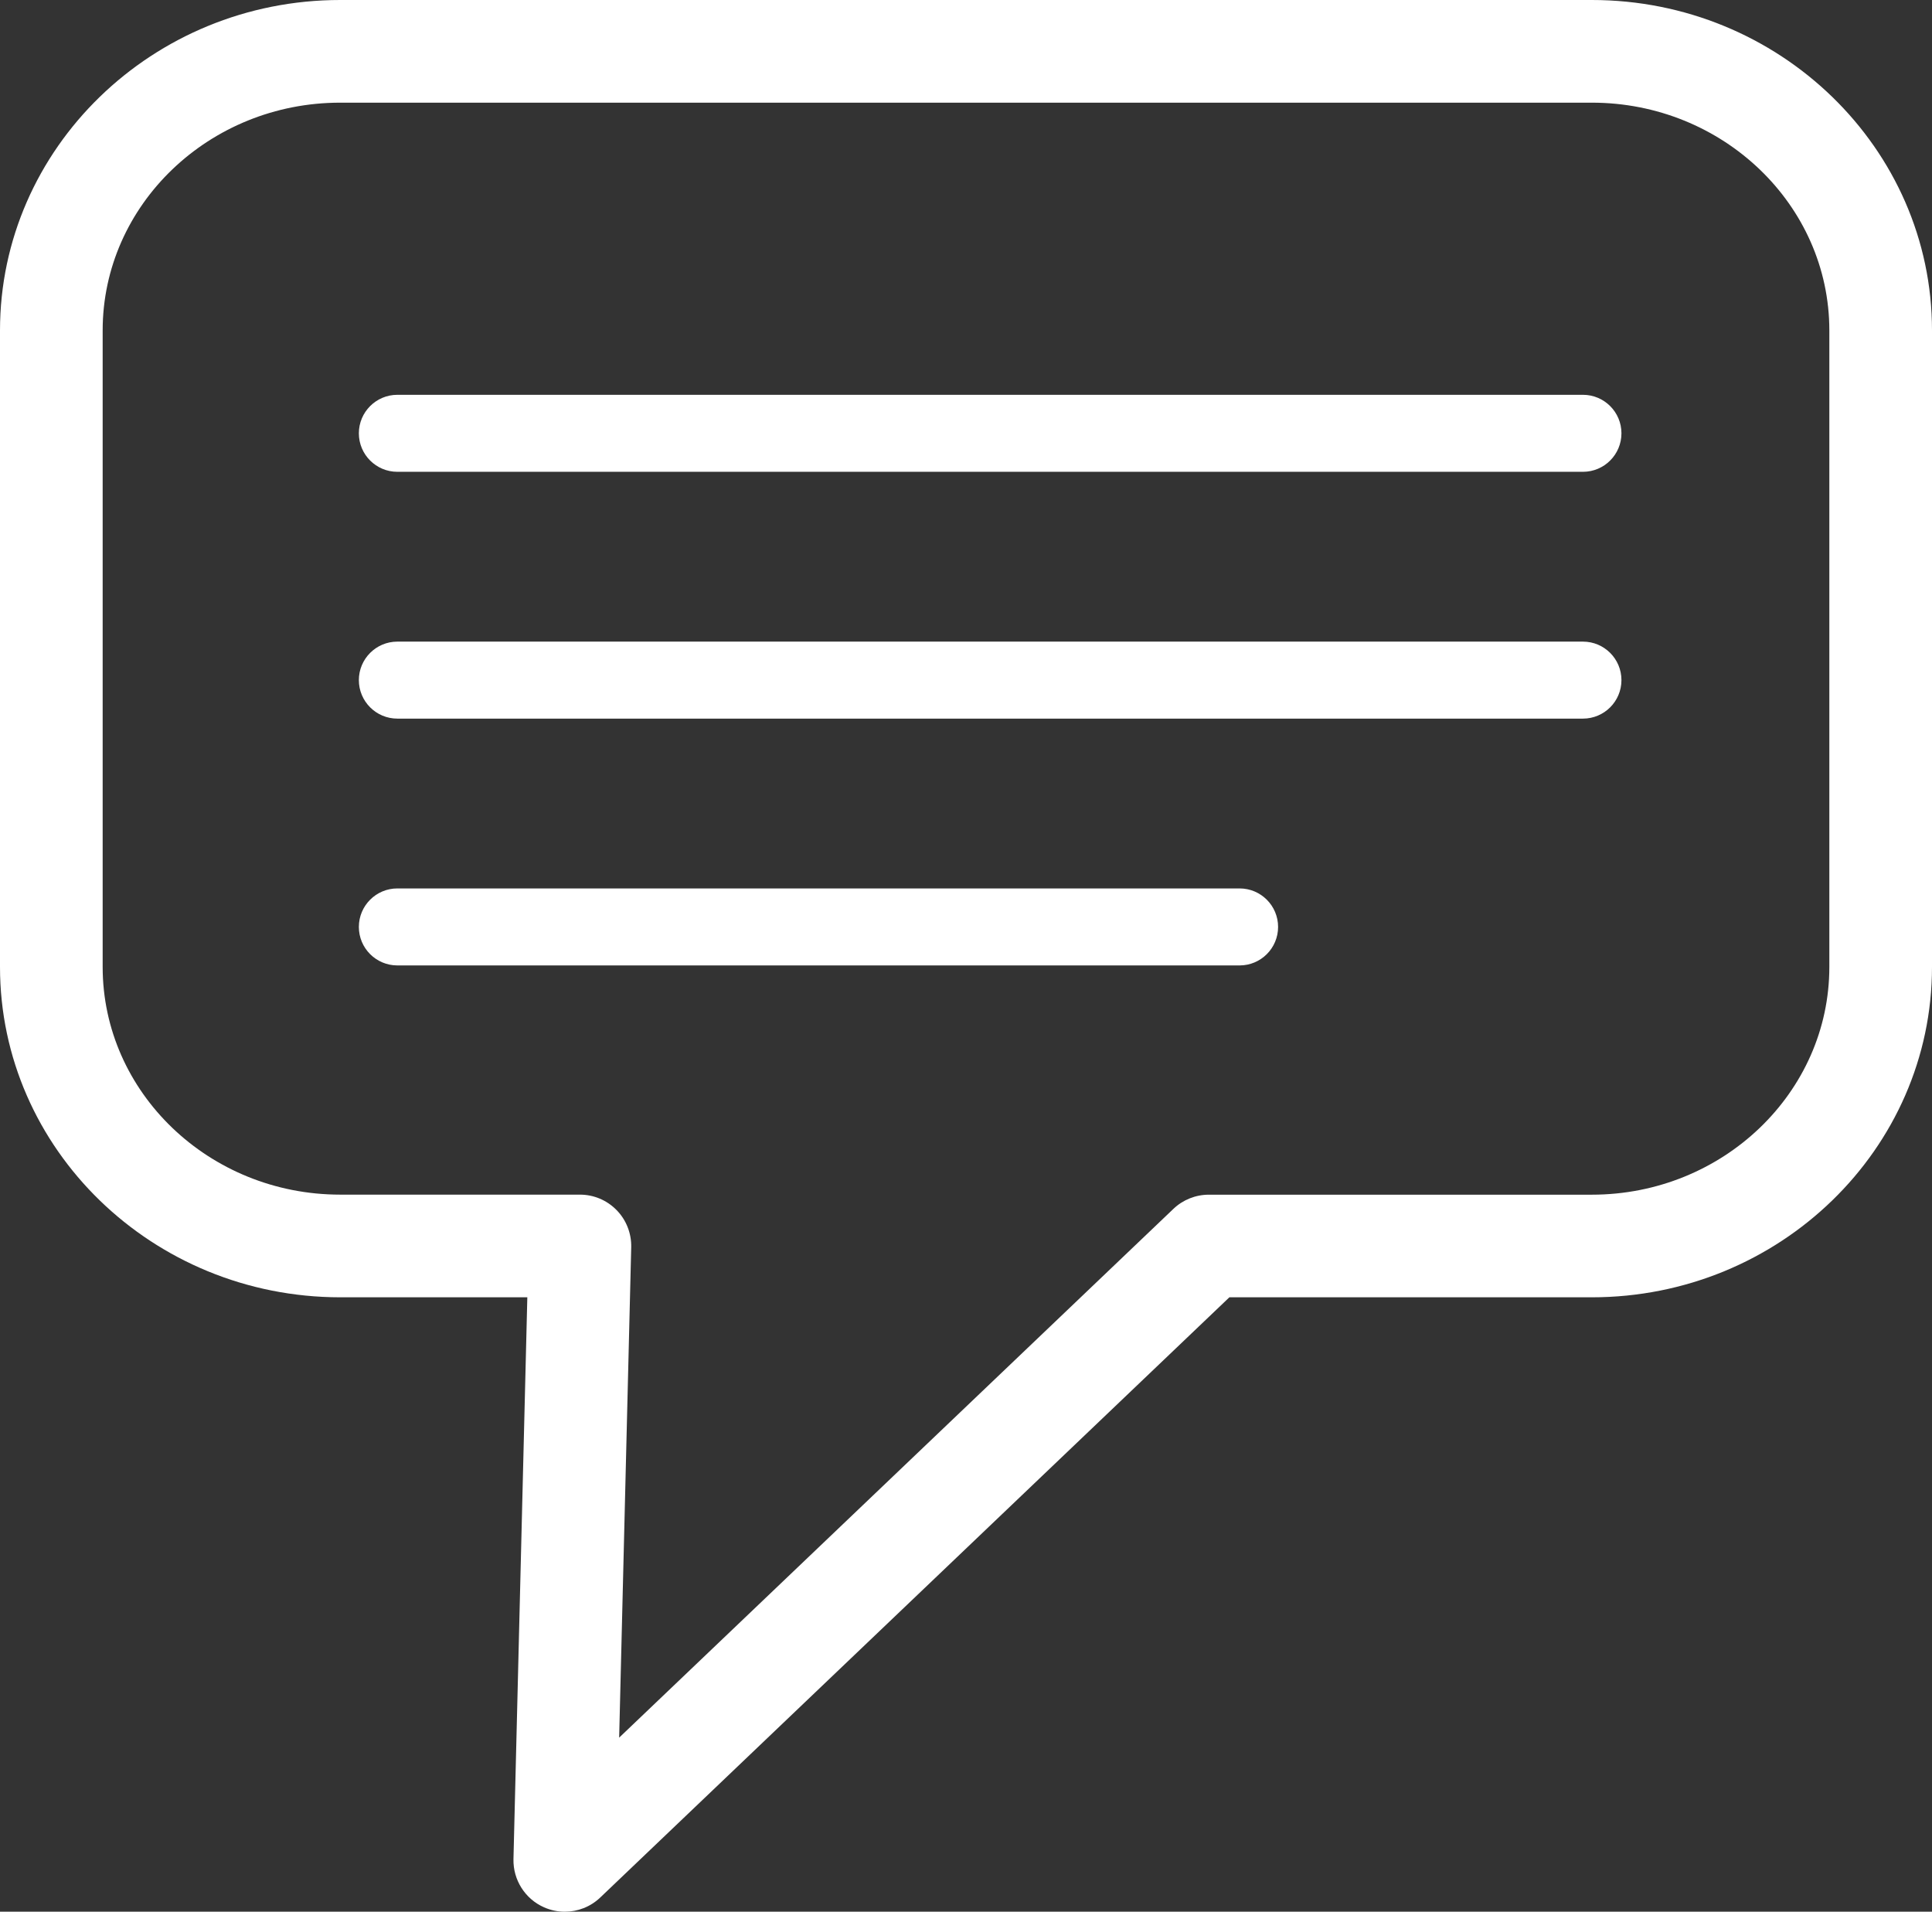 <?xml version="1.0" encoding="utf-8"?>
<!-- Generator: Adobe Illustrator 16.0.0, SVG Export Plug-In . SVG Version: 6.00 Build 0)  -->
<!DOCTYPE svg PUBLIC "-//W3C//DTD SVG 1.1//EN" "http://www.w3.org/Graphics/SVG/1.1/DTD/svg11.dtd">
<svg version="1.1" id="Layer_1" xmlns="http://www.w3.org/2000/svg" xmlns:xlink="http://www.w3.org/1999/xlink" x="0px" y="0px"
	 width="37.638px" height="37.241px" viewBox="0 0 37.638 37.241" enable-background="new 0 0 37.638 37.241" xml:space="preserve">
<rect x="0" y="0" width="37.638" height="37.241" fill="#333333" stroke="none"/>
<g>
	<path fill="#FFFFFF" d="M11.003,37.241c-0.137,0-0.274-0.028-0.405-0.086c-0.369-0.163-0.604-0.534-0.595-0.938l0.27-10.945H6.627
		C2.973,25.271,0,22.385,0,18.836V6.437C0,2.888,2.973,0,6.627,0h24.384c3.654,0,6.627,2.888,6.627,6.437v12.399
		c0,3.549-2.973,6.436-6.627,6.436H23.95L11.693,36.965C11.503,37.146,11.255,37.241,11.003,37.241z M6.627,2
		C4.075,2,2,3.99,2,6.437v12.399c0,2.445,2.075,4.436,4.627,4.436h4.67c0.27,0,0.527,0.108,0.716,0.302
		c0.188,0.192,0.29,0.453,0.284,0.723l-0.235,9.553l10.798-10.301c0.187-0.178,0.434-0.276,0.69-0.276h7.461
		c2.552,0,4.627-1.99,4.627-4.436V6.437C35.638,3.99,33.563,2,31.011,2H6.627z"/>
</g>
<g>
	<path fill="#FFFFFF" d="M30.838,9.191H7.741c-0.414,0-0.75-0.336-0.75-0.75s0.336-0.75,0.75-0.75h23.097
		c0.414,0,0.75,0.336,0.75,0.75S31.252,9.191,30.838,9.191z"/>
</g>
<g>
	<path fill="#FFFFFF" d="M30.838,13.999H7.741c-0.414,0-0.75-0.336-0.75-0.75s0.336-0.75,0.75-0.75h23.097
		c0.414,0,0.75,0.336,0.75,0.75S31.252,13.999,30.838,13.999z"/>
</g>
<g>
	<path fill="#FFFFFF" d="M24.149,18.807H7.741c-0.414,0-0.75-0.336-0.75-0.75s0.336-0.75,0.75-0.75h16.408
		c0.414,0,0.75,0.336,0.75,0.75S24.563,18.807,24.149,18.807z"/>
</g>
</svg>
